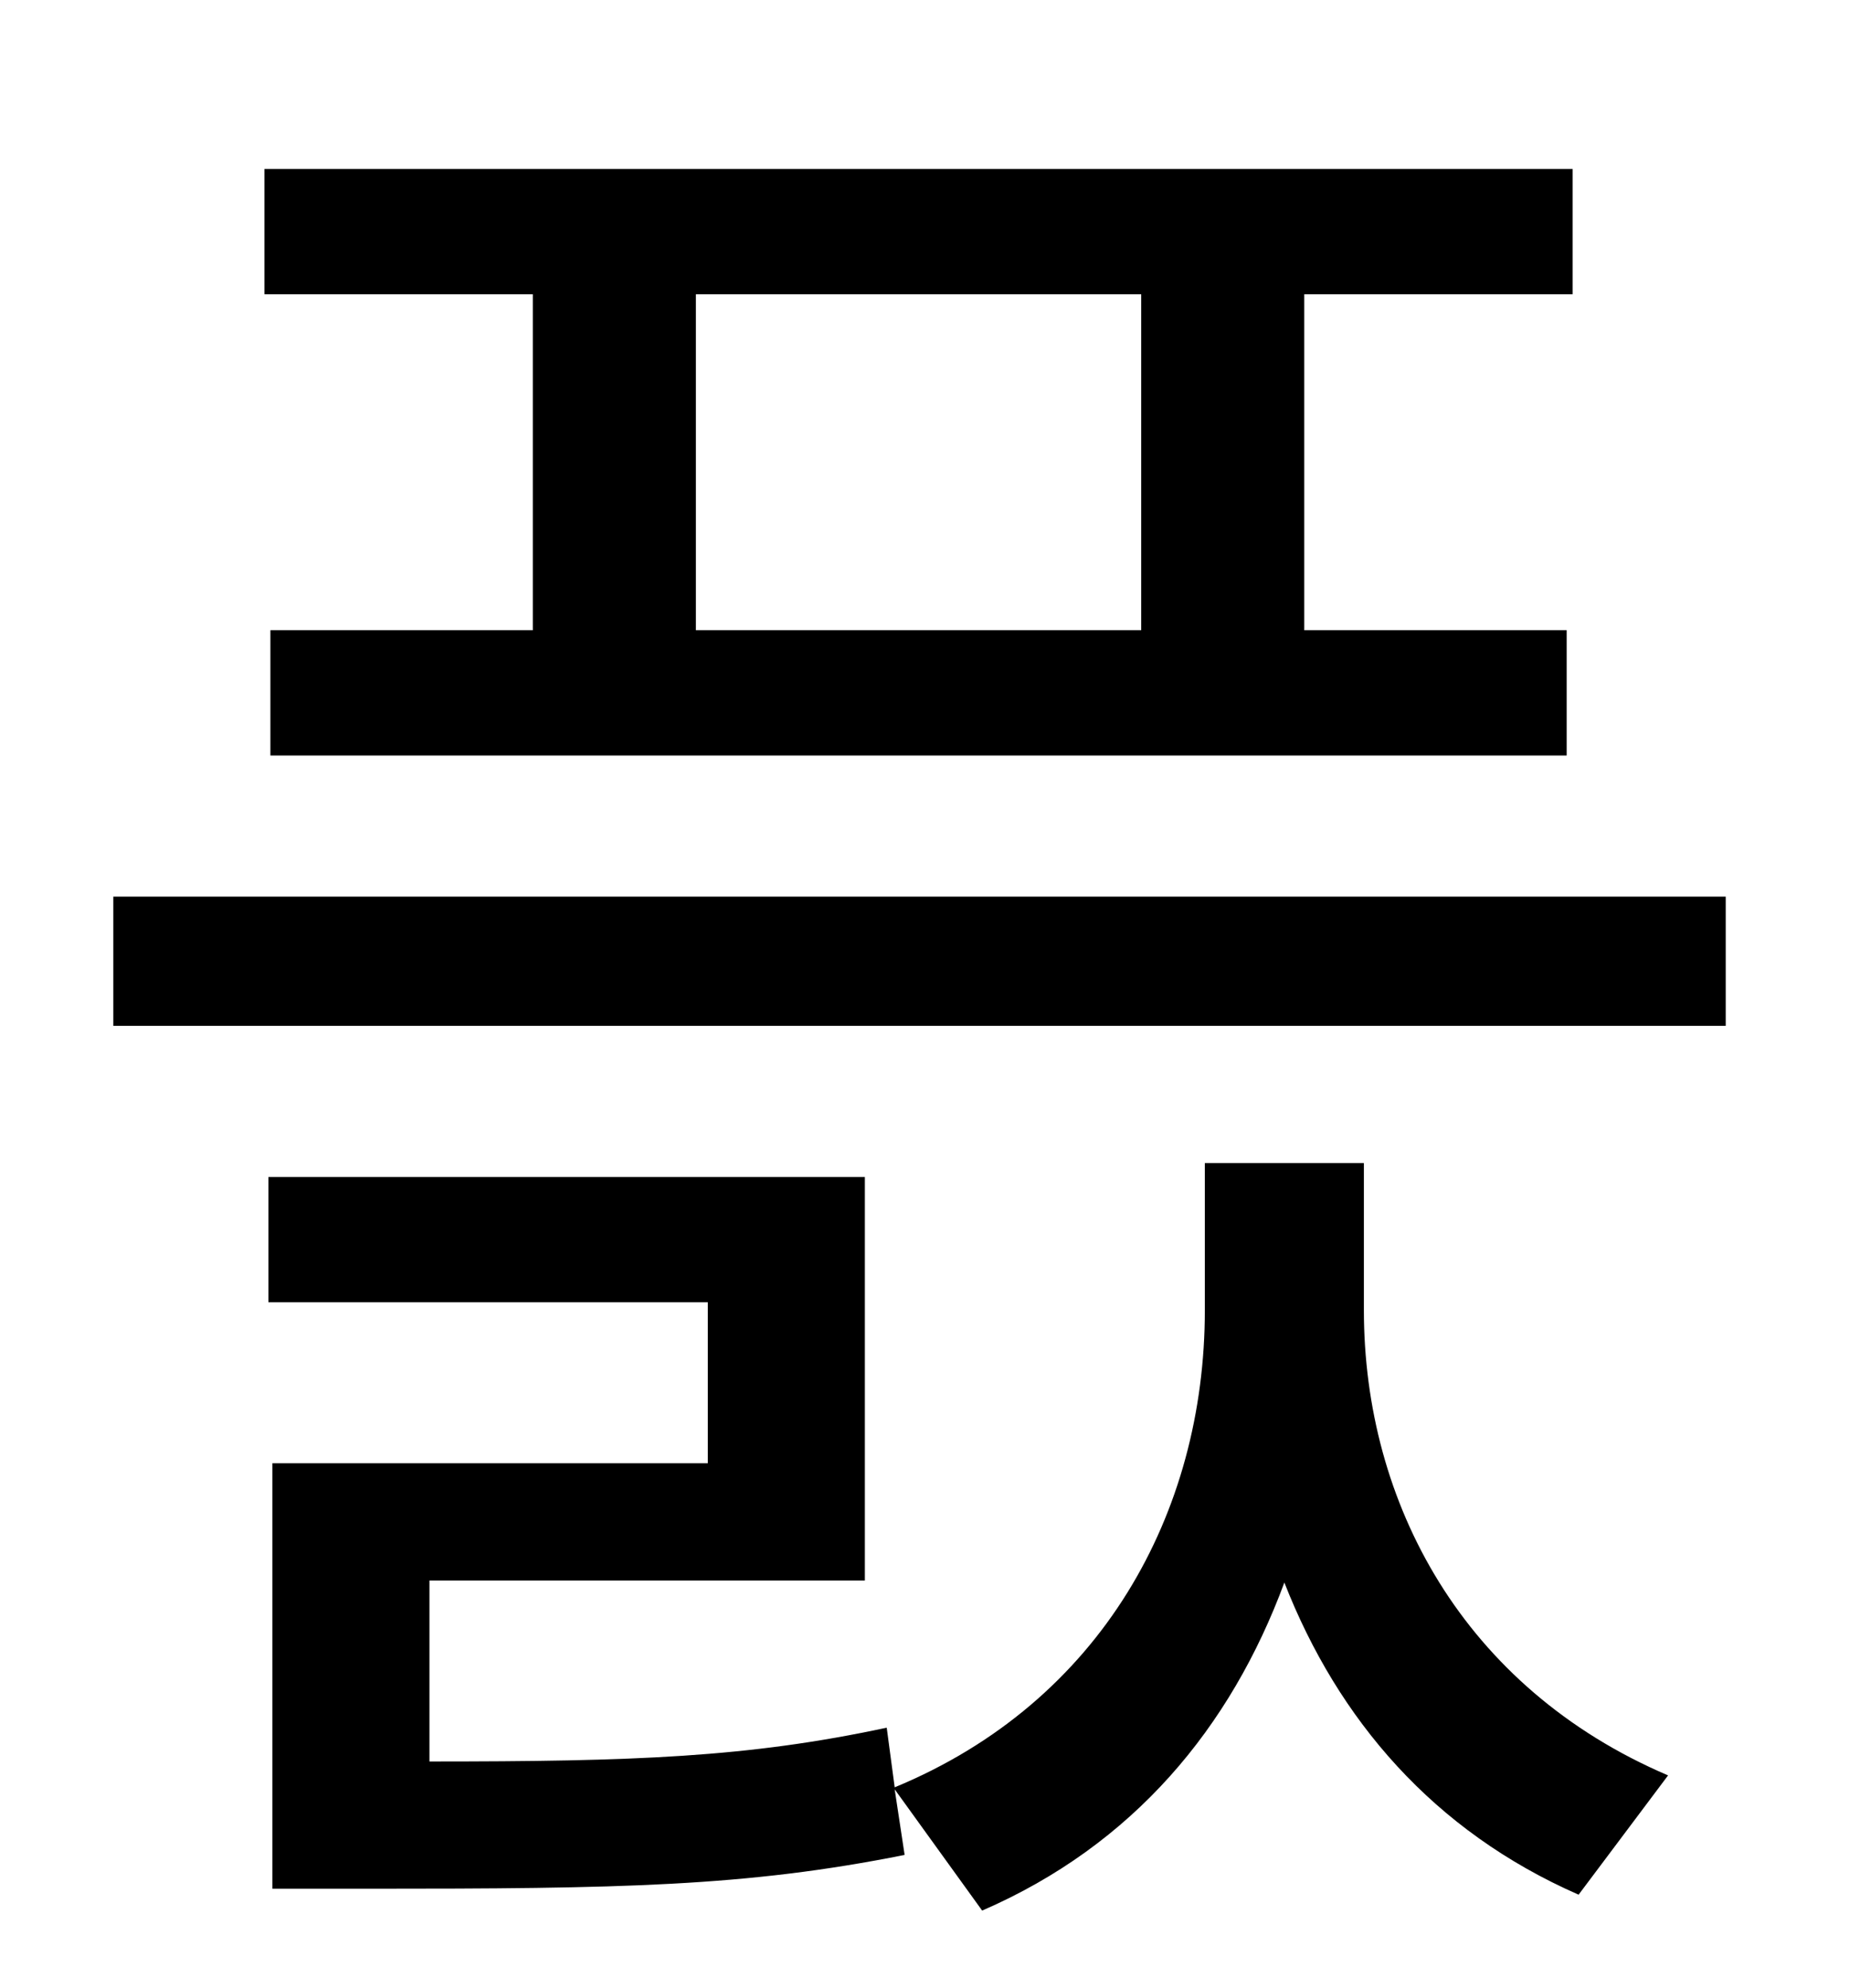 <?xml version="1.0" standalone="no"?>
<!DOCTYPE svg PUBLIC "-//W3C//DTD SVG 1.1//EN" "http://www.w3.org/Graphics/SVG/1.1/DTD/svg11.dtd" >
<svg xmlns="http://www.w3.org/2000/svg" xmlns:xlink="http://www.w3.org/1999/xlink" version="1.1" viewBox="-10 0 930 1000">
   <path fill="currentColor"
d="M564 317v-169h-224v169h224zM258 317v-169h-135v-63h658v63h-135v169h132v63h-652v-63h132zM676 585v74c0 97 50 190 153 234l-45 60c-73 -32 -121 -88 -148 -157c-27 73 -76 132 -152 165l-44 -61l5 33c-80 16 -143 17 -270 17h-48v-214h219v-81h-221v-63h300v203h-219
v91c103 0 160 -2 230 -17l4 30c104 -43 156 -138 156 -240v-74h80zM47 451h811v65h-811v-65z" />
</svg>
